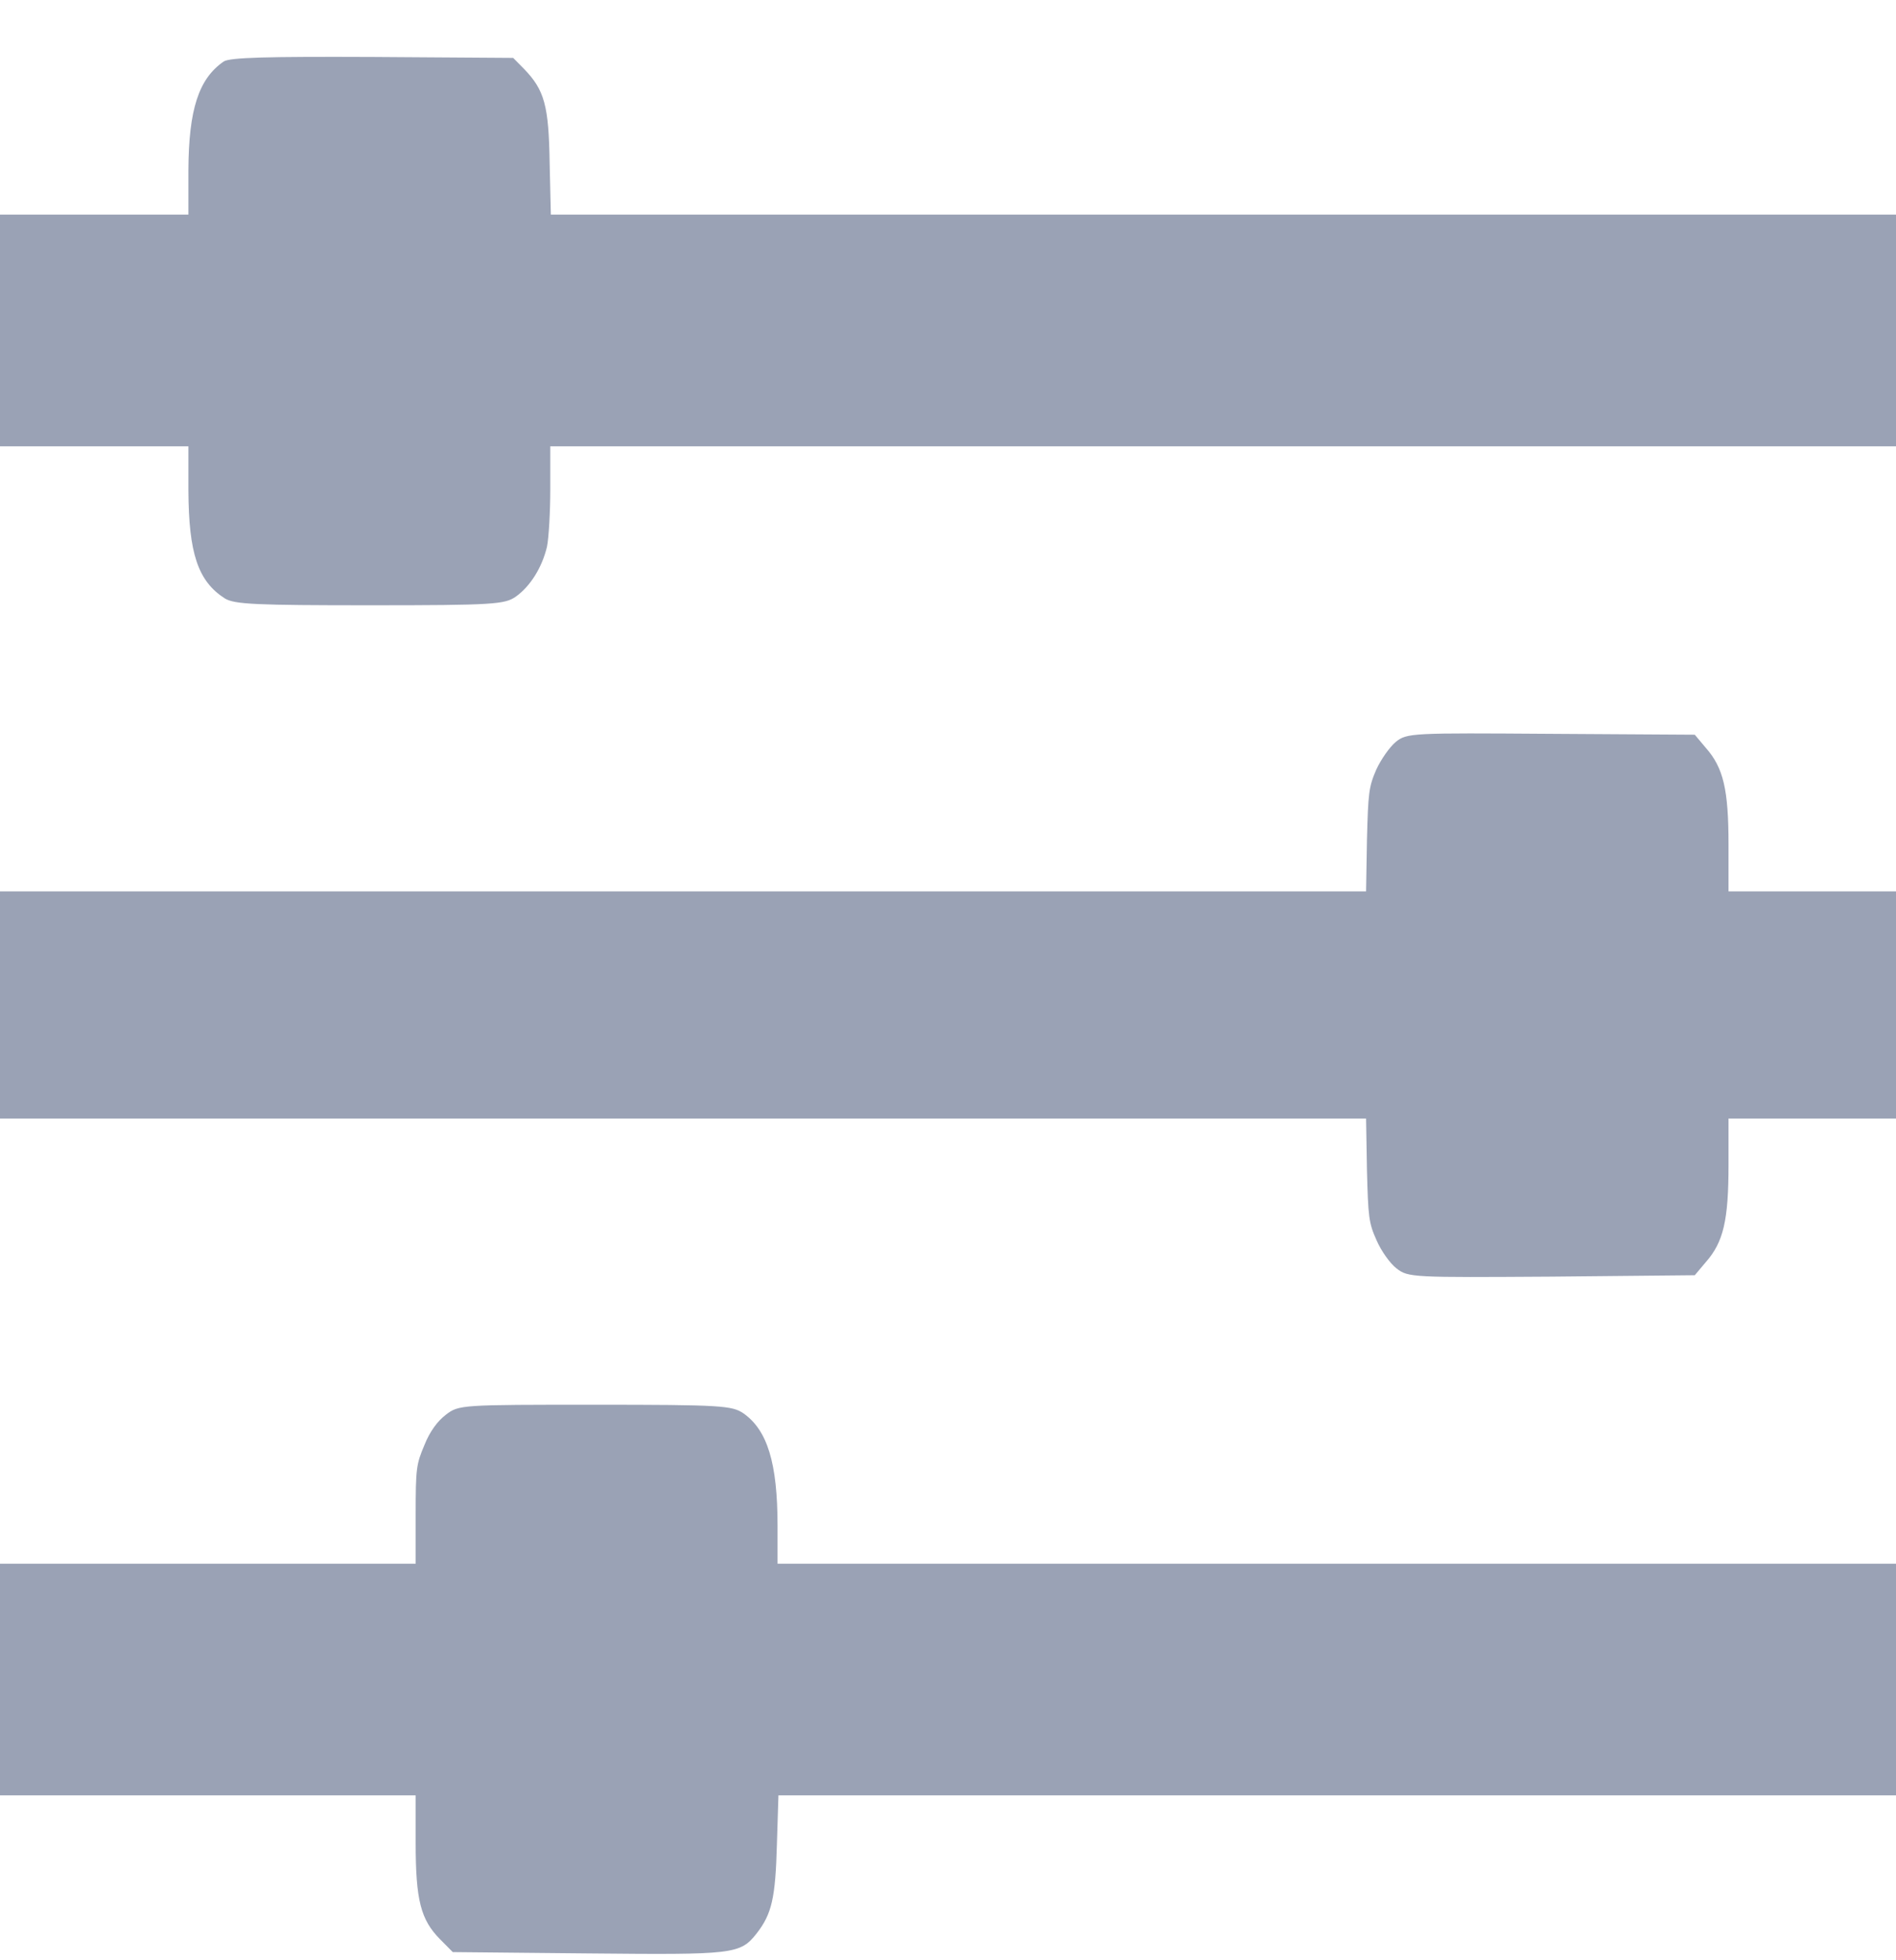 <svg width="30" height="31" viewBox="0 0 30 31" fill="none" xmlns="http://www.w3.org/2000/svg">
<path d="M3.539 0.973C3.142 1.246 2.986 1.735 2.981 2.69V3.394H1.491H0V5.226V7.058H1.491H2.981V7.754C2.986 8.753 3.132 9.191 3.558 9.464C3.71 9.557 4.046 9.572 5.853 9.572C7.817 9.572 7.987 9.557 8.162 9.435C8.394 9.27 8.579 8.968 8.655 8.645C8.683 8.509 8.707 8.099 8.707 7.733V7.058H19.353H30V5.226V3.394H19.358H8.716L8.697 2.582C8.683 1.67 8.617 1.426 8.29 1.088L8.12 0.916L5.896 0.901C4.235 0.894 3.634 0.908 3.539 0.973Z" fill="#9AA2B5"/>
<path d="M22.084 11.734C21.989 11.813 21.852 12.007 21.776 12.172C21.658 12.445 21.648 12.538 21.629 13.286L21.615 14.097H10.808H0V15.893V17.689H10.808H21.615L21.629 18.501C21.648 19.248 21.658 19.341 21.781 19.614C21.852 19.779 21.994 19.981 22.098 20.06C22.282 20.203 22.349 20.203 24.549 20.189L26.816 20.167L26.991 19.959C27.27 19.643 27.35 19.298 27.35 18.422V17.689H28.675H30V15.893V14.097H28.675H27.35V13.357C27.35 12.488 27.27 12.143 26.991 11.827L26.816 11.619L24.539 11.605C22.344 11.59 22.259 11.59 22.084 11.734Z" fill="#9AA2B5"/>
<path d="M7.055 22.373C6.923 22.473 6.8 22.639 6.715 22.854C6.587 23.156 6.577 23.22 6.577 23.953V24.729H3.289H0V26.561V28.392H3.289H6.577V29.147C6.577 30.052 6.658 30.361 6.965 30.67L7.164 30.871L9.317 30.892C11.612 30.914 11.711 30.907 11.972 30.576C12.213 30.267 12.27 30.016 12.293 29.161L12.317 28.392H21.156H30V26.561V24.729H21.151H12.303V24.133C12.303 23.134 12.142 22.617 11.763 22.351C11.584 22.229 11.418 22.215 9.416 22.215C7.301 22.215 7.259 22.215 7.055 22.373Z" fill="#9AA2B5"/>
</svg>
